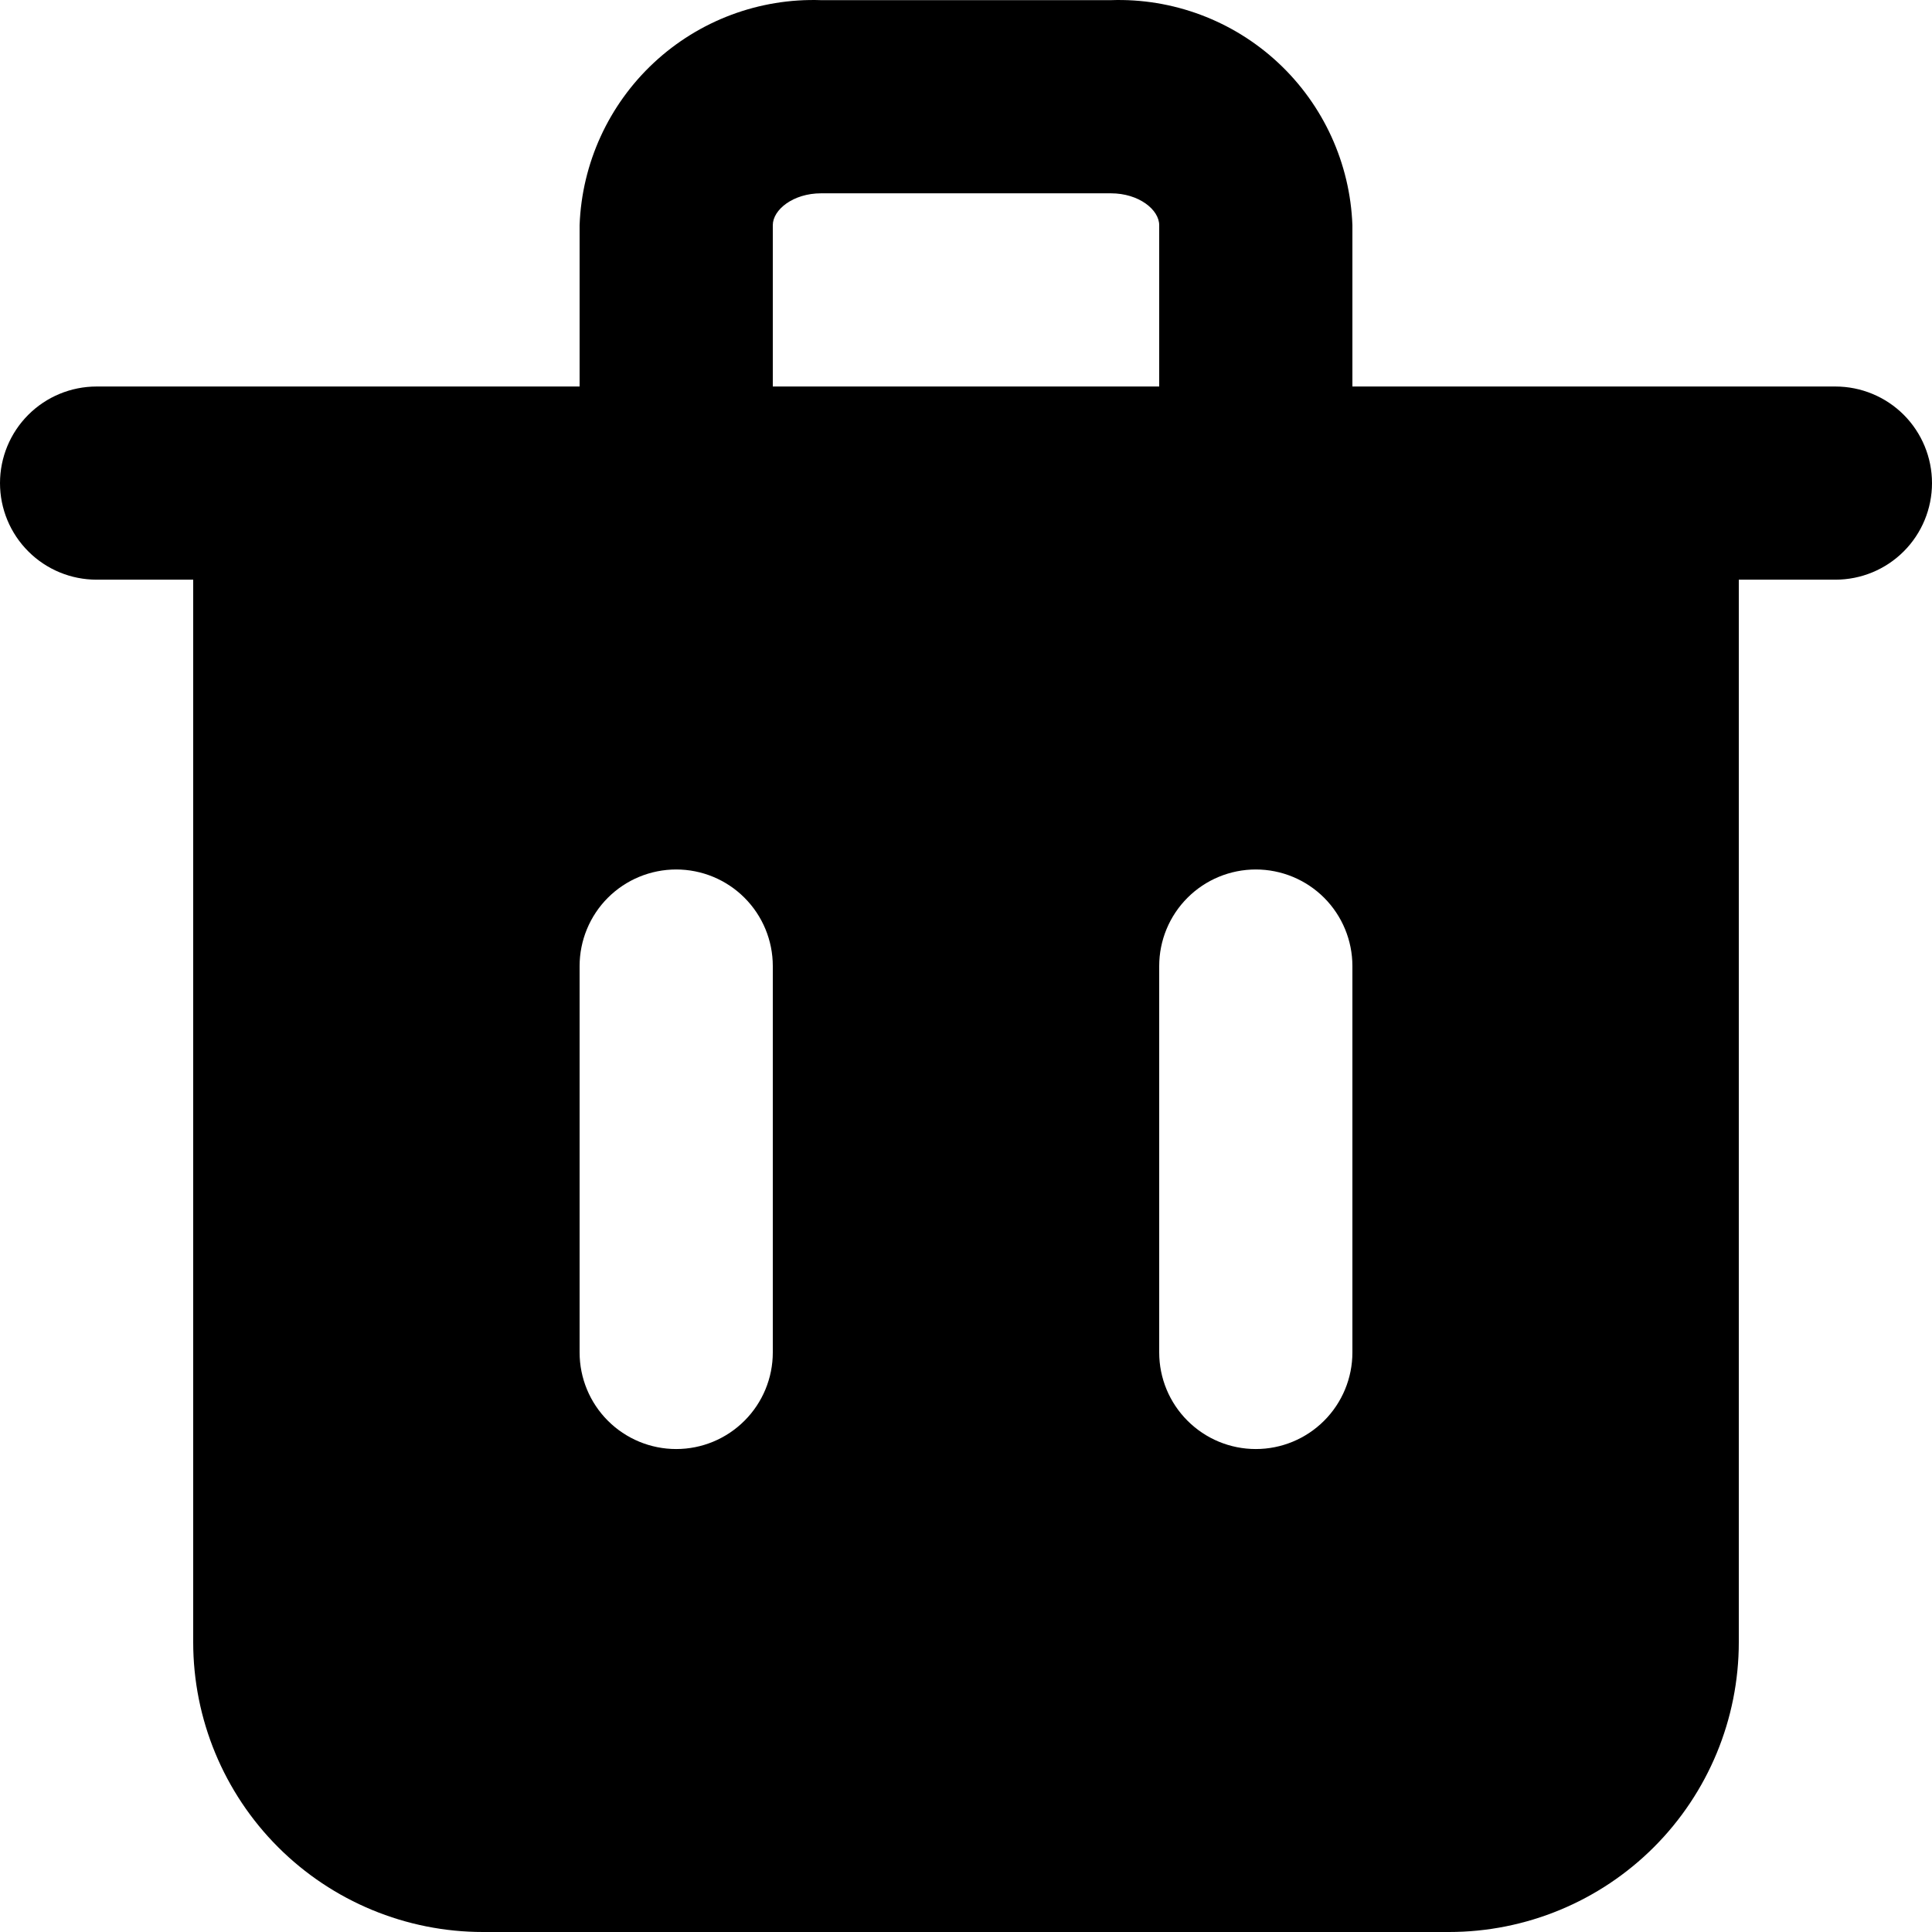 <svg width="52" height="52" viewBox="0 0 52 52" xmlns="http://www.w3.org/2000/svg">
<path d="M49.4 10.403H36.4V6.061C36.339 4.397 35.62 2.825 34.402 1.689C33.184 0.554 31.565 -0.053 29.9 0.004H22.1C20.435 -0.053 18.816 0.554 17.598 1.689C16.38 2.825 15.661 4.397 15.6 6.061V10.403H2.6C1.91 10.403 1.249 10.677 0.762 11.164C0.274 11.652 0 12.313 0 13.003C0 13.692 0.274 14.354 0.762 14.841C1.249 15.329 1.91 15.602 2.6 15.602H5.2V44.2C5.2 46.269 6.022 48.253 7.485 49.716C8.947 51.178 10.931 52 13 52H39C41.069 52 43.053 51.178 44.515 49.716C45.978 48.253 46.8 46.269 46.8 44.2V15.602H49.4C50.09 15.602 50.751 15.329 51.239 14.841C51.726 14.354 52 13.692 52 13.003C52 12.313 51.726 11.652 51.239 11.164C50.751 10.677 50.09 10.403 49.4 10.403ZM20.8 36.401C20.8 37.091 20.526 37.752 20.038 38.239C19.551 38.727 18.89 39.001 18.2 39.001C17.51 39.001 16.849 38.727 16.361 38.239C15.874 37.752 15.6 37.091 15.6 36.401V26.002C15.6 25.312 15.874 24.651 16.361 24.163C16.849 23.676 17.51 23.402 18.2 23.402C18.89 23.402 19.551 23.676 20.038 24.163C20.526 24.651 20.8 25.312 20.8 26.002V36.401ZM20.8 6.061C20.8 5.645 21.346 5.203 22.1 5.203H29.9C30.654 5.203 31.2 5.645 31.2 6.061V10.403H20.8V6.061ZM36.4 36.401C36.4 37.091 36.126 37.752 35.639 38.239C35.151 38.727 34.49 39.001 33.8 39.001C33.11 39.001 32.449 38.727 31.962 38.239C31.474 37.752 31.2 37.091 31.2 36.401V26.002C31.2 25.312 31.474 24.651 31.962 24.163C32.449 23.676 33.11 23.402 33.8 23.402C34.49 23.402 35.151 23.676 35.639 24.163C36.126 24.651 36.4 25.312 36.4 26.002V36.401Z"/>
</svg>
